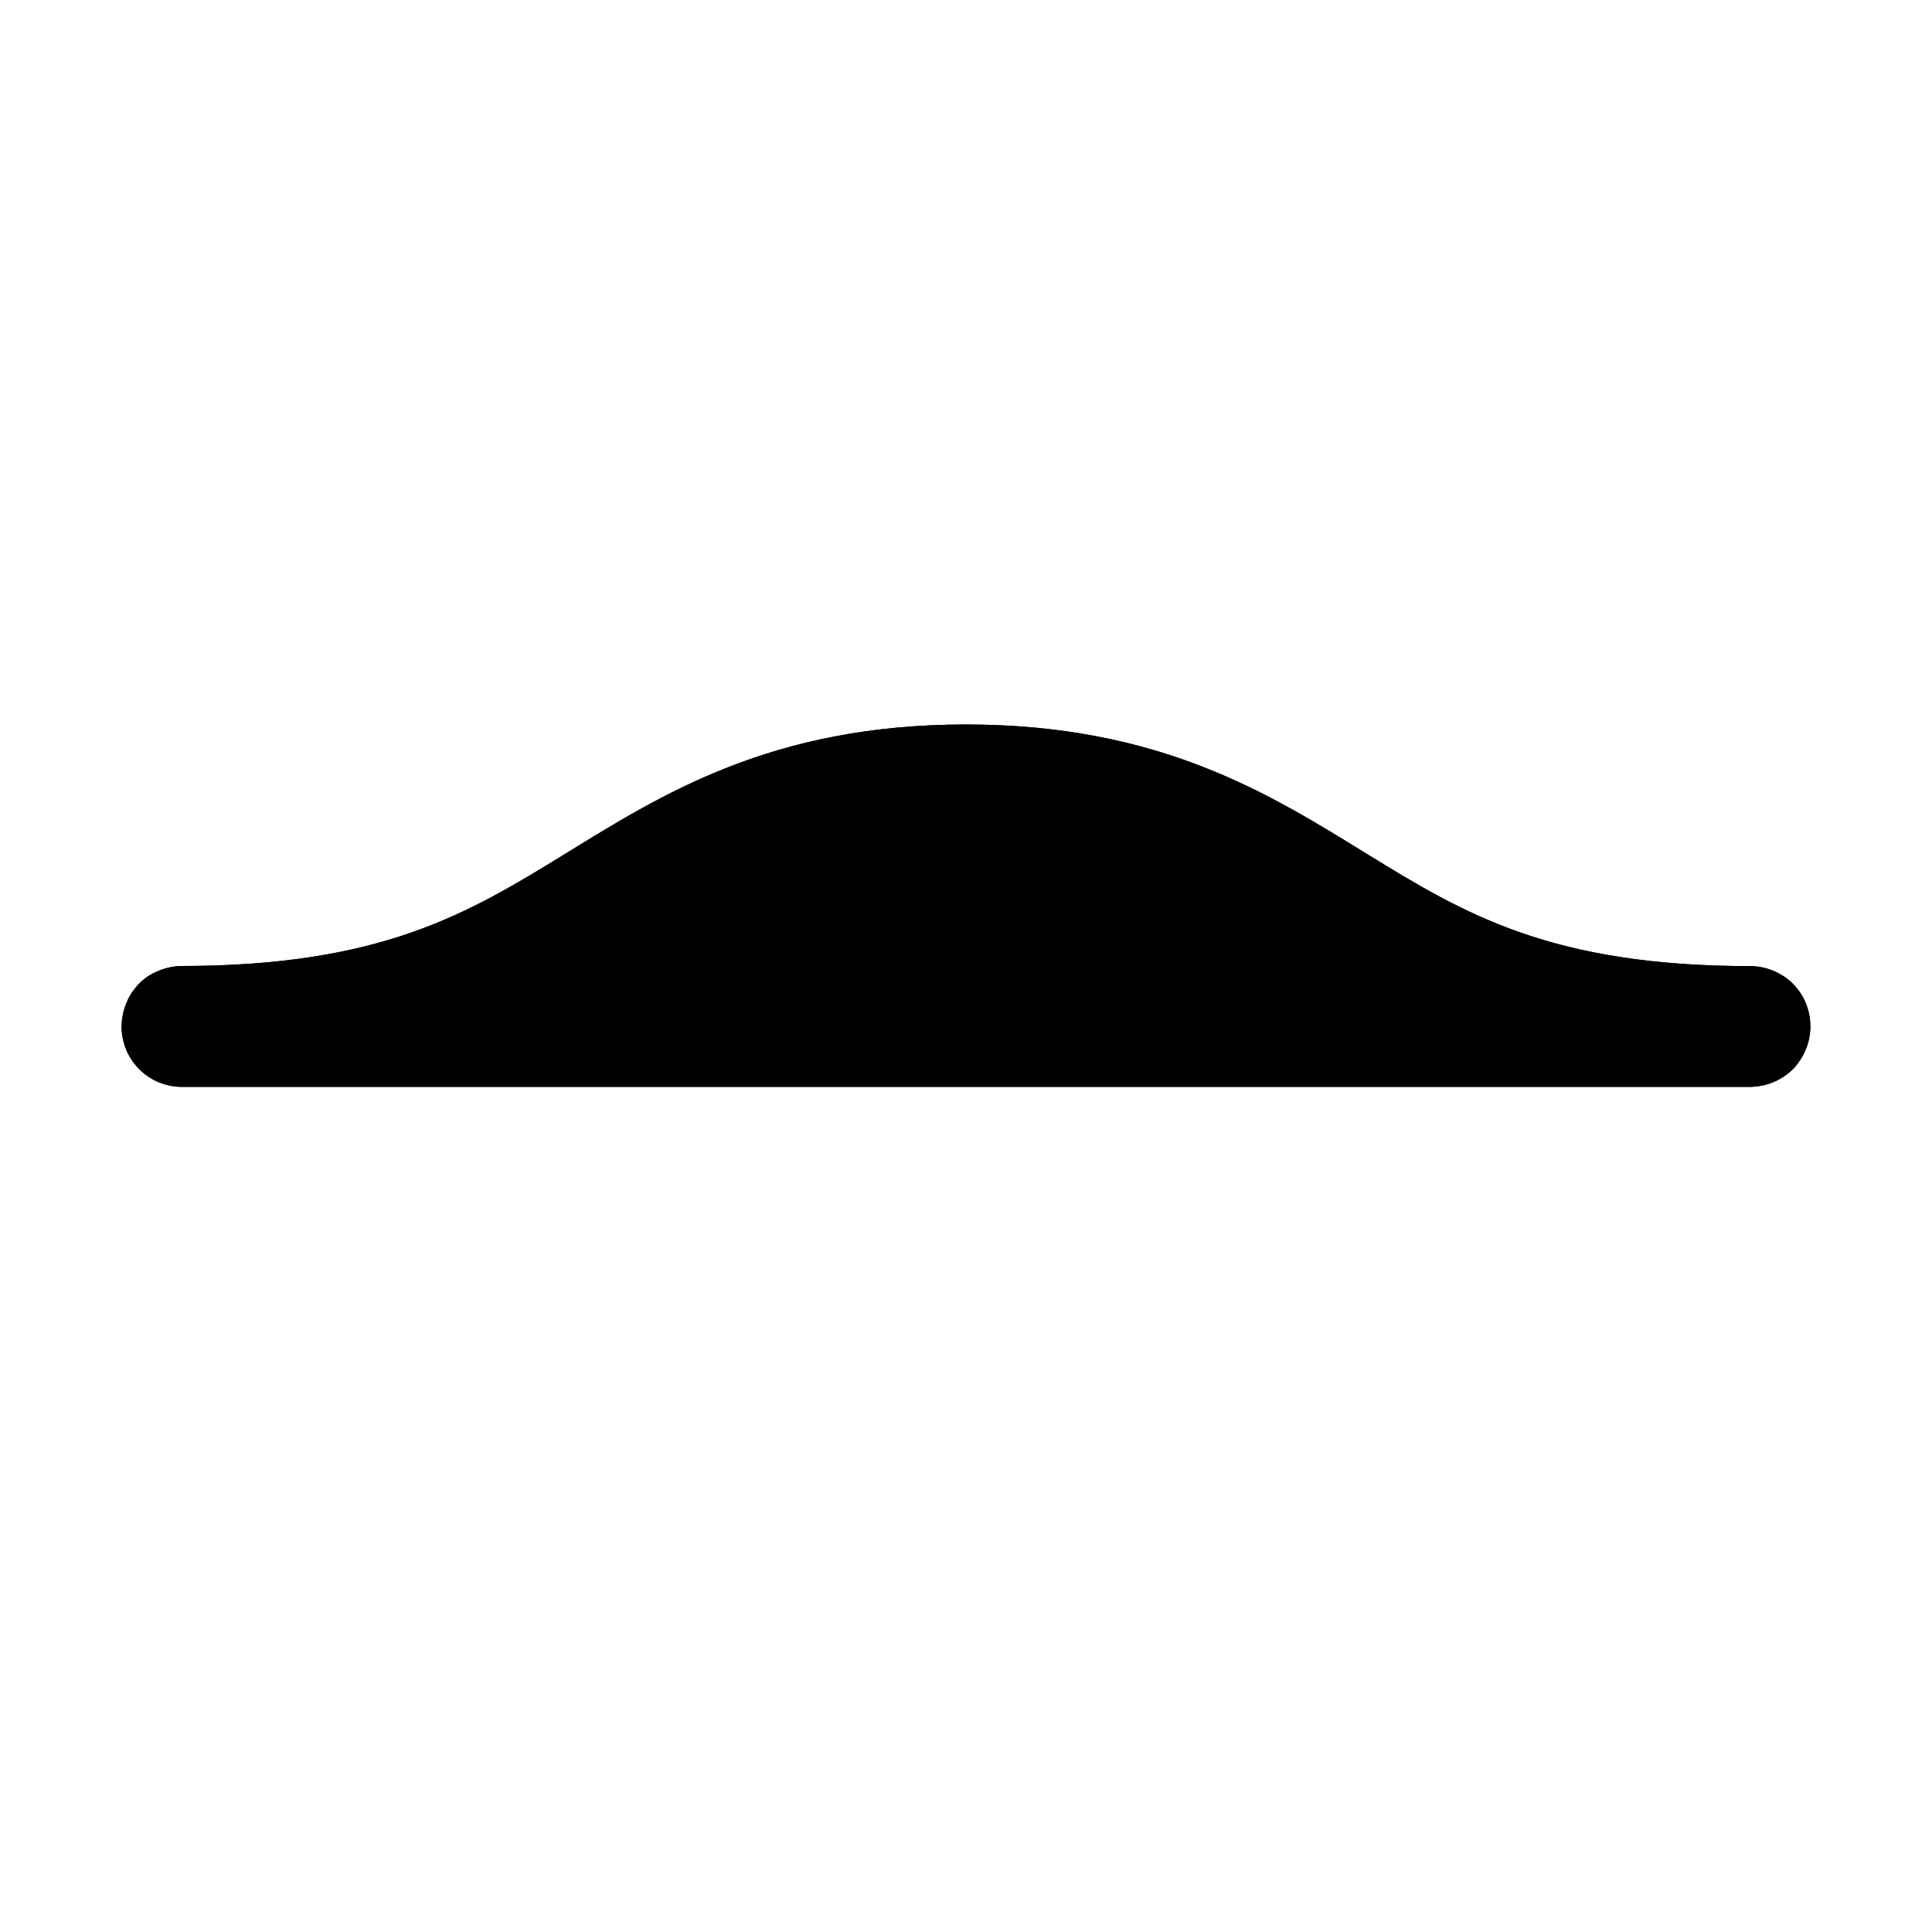 <?xml version="1.0" encoding="utf-8" ?>
<svg baseProfile="full" height="16" version="1.1" width="16" xmlns="http://www.w3.org/2000/svg" xmlns:ev="http://www.w3.org/2001/xml-events" xmlns:xlink="http://www.w3.org/1999/xlink"><defs /><path d="m 536,566 c -1.611,0 -2.521,0.58 -3.324,1.074 C 531.873,567.568 531.155,568 529.5,568 c -0.017,4.7e-4 -0.034,0.002 -0.051,0.004 -0.049,0.006 -0.097,0.019 -0.143,0.039 -0.015,0.006 -0.03,0.014 -0.045,0.021 -0.044,0.024 -0.084,0.055 -0.119,0.092 -0.011,0.013 -0.021,0.026 -0.031,0.039 -0.011,0.013 -0.02,0.027 -0.029,0.041 -0.009,0.014 -0.016,0.028 -0.023,0.043 -0.022,0.045 -0.037,0.093 -0.045,0.143 -0.003,0.017 -0.005,0.034 -0.006,0.051 -0.002,0.033 -6.5e-4,0.067 0.004,0.1 0.003,0.016 0.006,0.033 0.01,0.049 0.008,0.032 0.019,0.064 0.033,0.094 0.051,0.106 0.137,0.191 0.244,0.24 0.015,0.007 0.031,0.013 0.047,0.018 0.032,0.011 0.064,0.019 0.098,0.023 0.019,0.002 0.037,0.004 0.056,0.004 h 13 c 0.017,-4.7e-4 0.034,-0.002 0.051,-0.004 0.016,-0.002 0.033,-0.005 0.049,-0.008 0.065,-0.014 0.127,-0.042 0.182,-0.08 0.028,-0.019 0.053,-0.041 0.076,-0.064 0.011,-0.013 0.021,-0.025 0.031,-0.039 0.03,-0.04 0.055,-0.084 0.072,-0.131 0.012,-0.031 0.02,-0.063 0.025,-0.096 0.003,-0.017 0.005,-0.034 0.006,-0.051 7.9e-4,-0.016 7.9e-4,-0.033 0,-0.049 -4.7e-4,-0.017 -0.002,-0.034 -0.004,-0.051 -0.003,-0.016 -0.006,-0.033 -0.01,-0.049 -0.008,-0.032 -0.019,-0.064 -0.033,-0.094 -0.007,-0.015 -0.015,-0.029 -0.023,-0.043 -0.009,-0.015 -0.019,-0.029 -0.029,-0.043 -0.02,-0.026 -0.042,-0.05 -0.066,-0.072 -0.013,-0.011 -0.026,-0.021 -0.039,-0.031 -0.014,-0.01 -0.028,-0.019 -0.043,-0.027 -0.029,-0.017 -0.059,-0.03 -0.09,-0.041 -0.016,-0.005 -0.032,-0.01 -0.049,-0.014 -0.035,-0.008 -0.07,-0.013 -0.105,-0.013 -1.655,0 -2.373,-0.432 -3.176,-0.926 C 538.521,566.58 537.611,566 536,566 Z" fill="#000" transform="translate(8.0,8.0) translate(-536.0,-568.0)" /><path d="m 536,566 c -1.611,0 -2.521,0.58 -3.324,1.074 C 531.873,567.568 531.155,568 529.5,568 c -0.017,4.7e-4 -0.034,0.002 -0.051,0.004 -0.049,0.006 -0.097,0.019 -0.143,0.039 -0.015,0.006 -0.03,0.014 -0.045,0.021 -0.044,0.024 -0.084,0.055 -0.119,0.092 -0.011,0.013 -0.021,0.026 -0.031,0.039 -0.011,0.013 -0.02,0.027 -0.029,0.041 -0.009,0.014 -0.016,0.028 -0.023,0.043 -0.022,0.045 -0.037,0.093 -0.045,0.143 -0.003,0.017 -0.005,0.034 -0.006,0.051 -0.002,0.033 -6.5e-4,0.067 0.004,0.1 0.003,0.016 0.006,0.033 0.01,0.049 0.008,0.032 0.019,0.064 0.033,0.094 0.051,0.106 0.137,0.191 0.244,0.24 0.015,0.007 0.031,0.013 0.047,0.018 0.032,0.011 0.064,0.019 0.098,0.023 0.019,0.002 0.037,0.004 0.056,0.004 h 13 c 0.017,-4.7e-4 0.034,-0.002 0.051,-0.004 0.016,-0.002 0.033,-0.005 0.049,-0.008 0.065,-0.014 0.127,-0.042 0.182,-0.08 0.028,-0.019 0.053,-0.041 0.076,-0.064 0.011,-0.013 0.021,-0.025 0.031,-0.039 0.03,-0.04 0.055,-0.084 0.072,-0.131 0.012,-0.031 0.02,-0.063 0.025,-0.096 0.003,-0.017 0.005,-0.034 0.006,-0.051 7.9e-4,-0.016 7.9e-4,-0.033 0,-0.049 -4.7e-4,-0.017 -0.002,-0.034 -0.004,-0.051 -0.003,-0.016 -0.006,-0.033 -0.01,-0.049 -0.008,-0.032 -0.019,-0.064 -0.033,-0.094 -0.007,-0.015 -0.015,-0.029 -0.023,-0.043 -0.009,-0.015 -0.019,-0.029 -0.029,-0.043 -0.02,-0.026 -0.042,-0.05 -0.066,-0.072 -0.013,-0.011 -0.026,-0.021 -0.039,-0.031 -0.014,-0.01 -0.028,-0.019 -0.043,-0.027 -0.029,-0.017 -0.059,-0.03 -0.09,-0.041 -0.016,-0.005 -0.032,-0.01 -0.049,-0.014 -0.035,-0.008 -0.07,-0.013 -0.105,-0.013 -1.655,0 -2.373,-0.432 -3.176,-0.926 C 538.521,566.58 537.611,566 536,566 Z" fill="#000" transform="translate(8.0,8.0) translate(-536.0,-568.0)" /></svg>